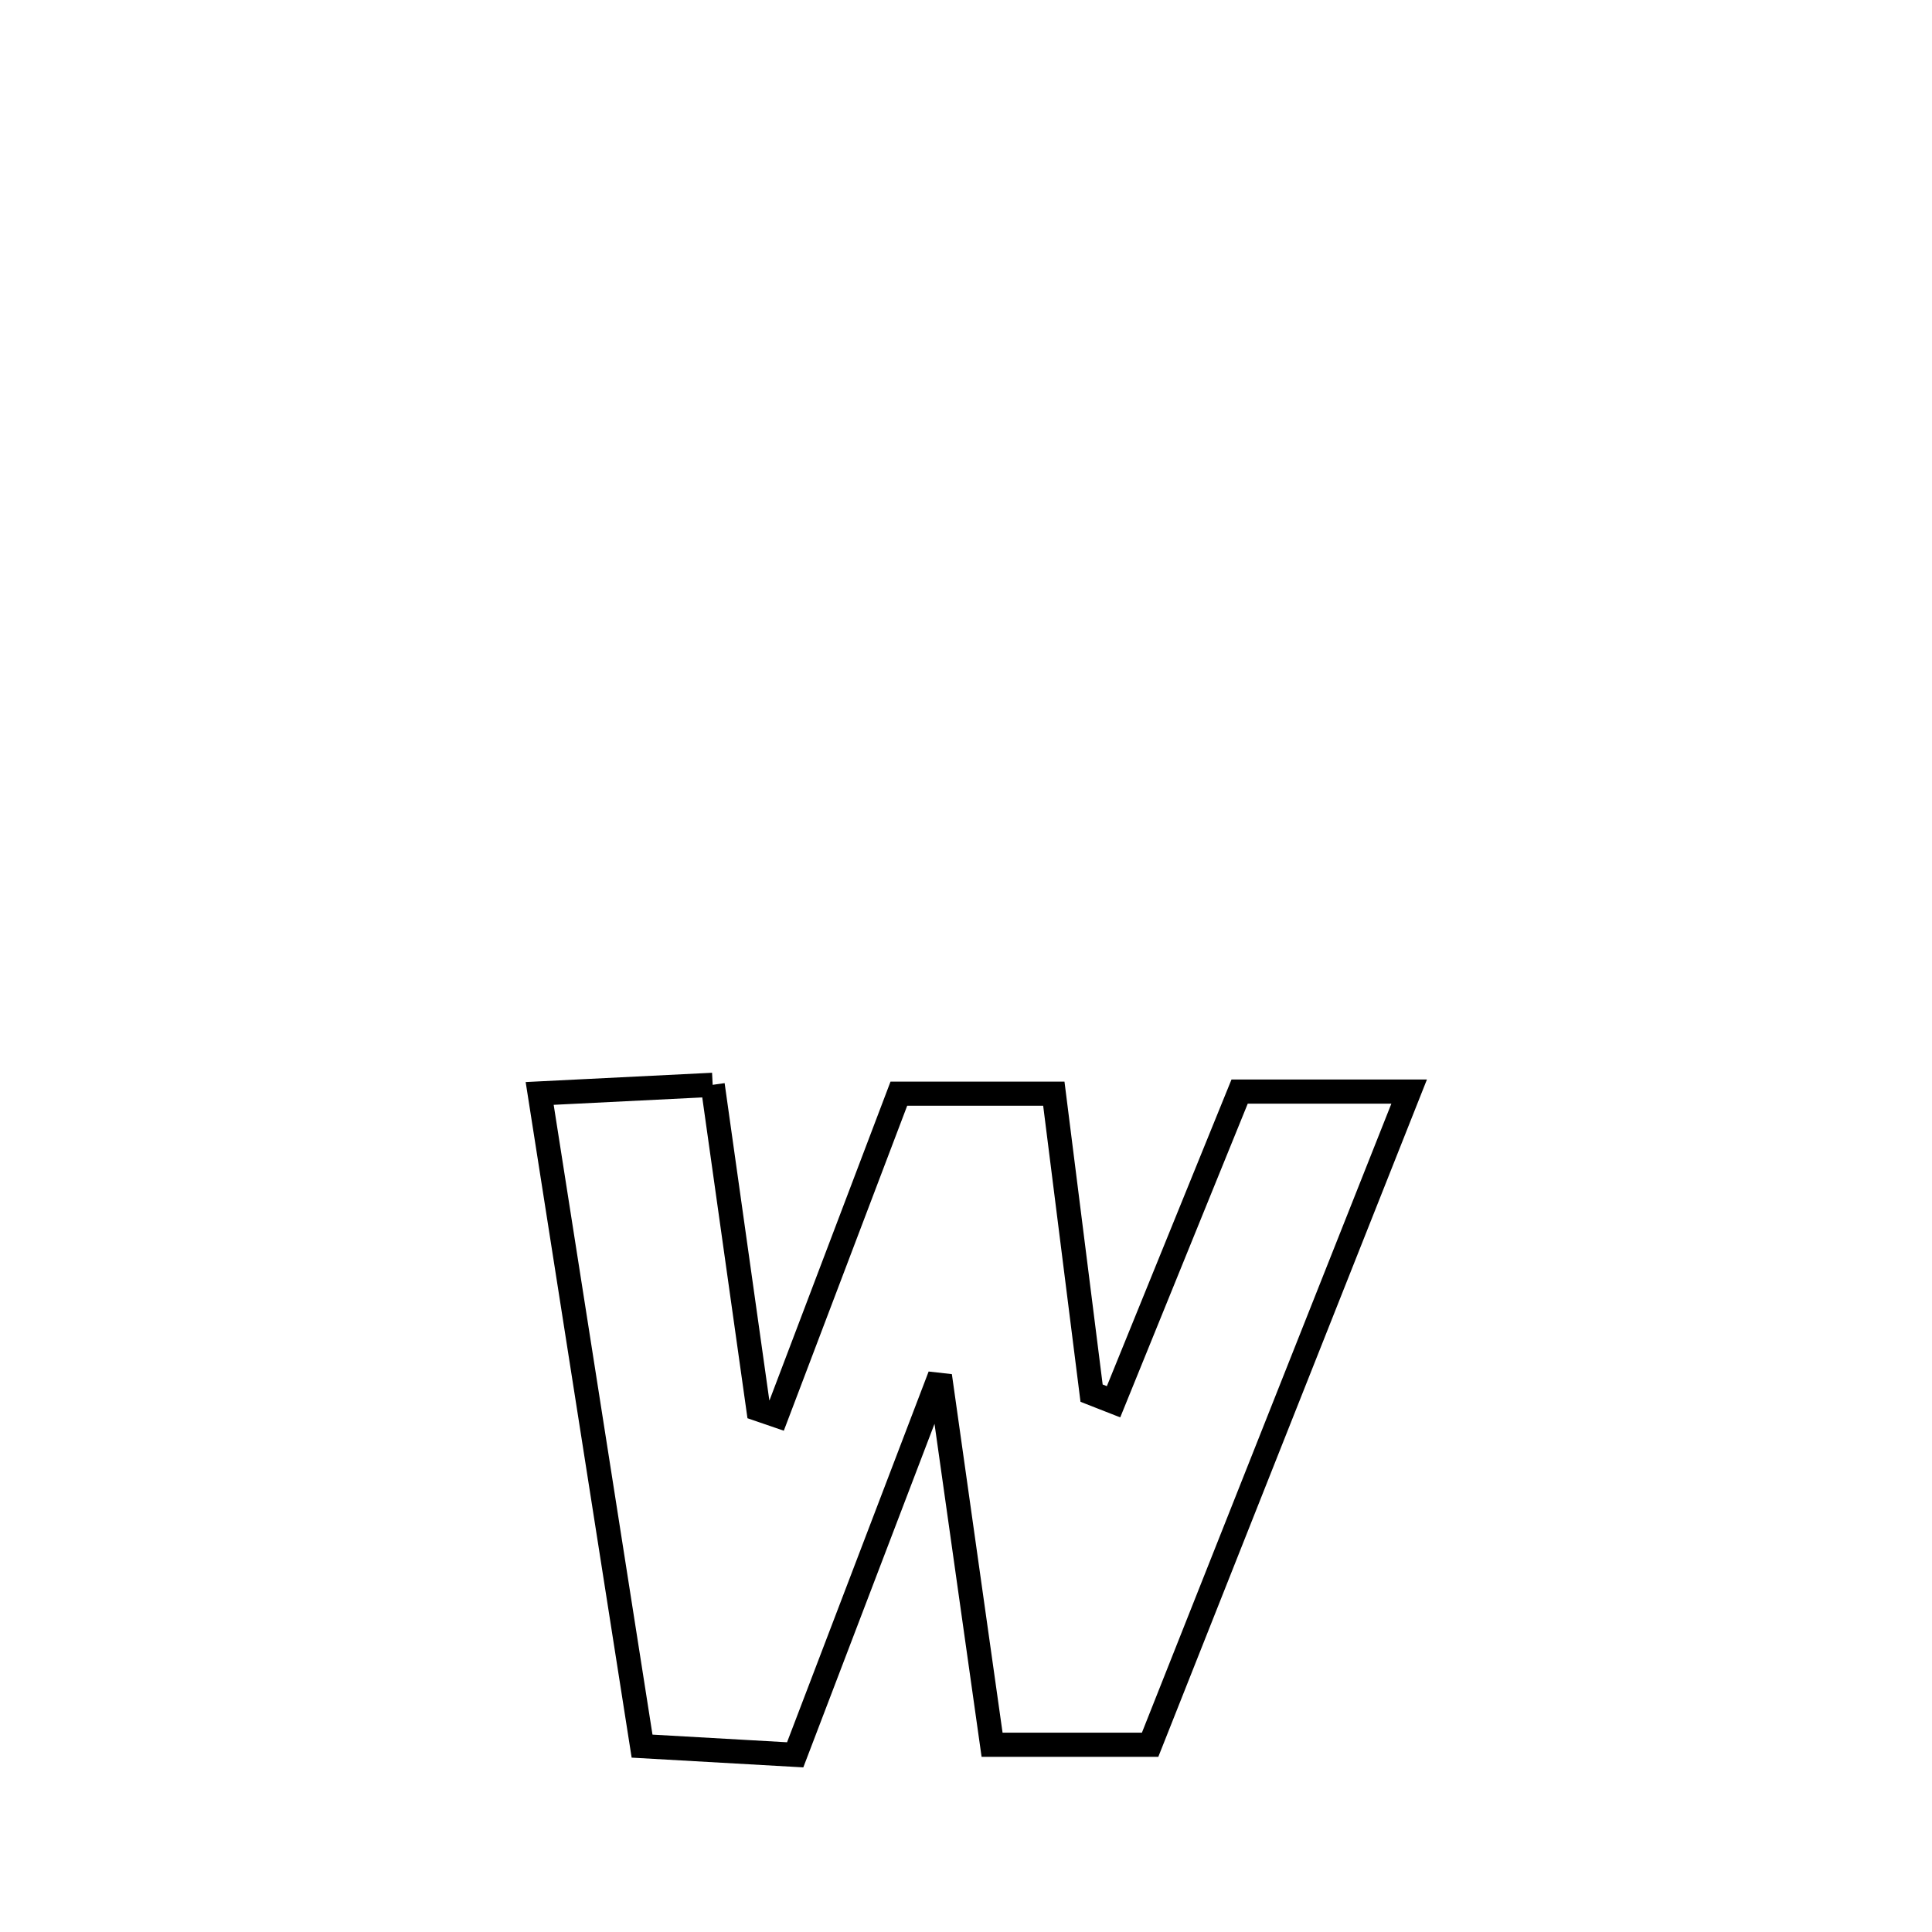 <svg xmlns="http://www.w3.org/2000/svg" viewBox="0.0 0.0 24.0 24.0" height="200px" width="200px"><path fill="none" stroke="black" stroke-width=".3" stroke-opacity="1.0"  filling="0" d="M8.853 13.476 L8.853 13.476 C9.042 14.819 9.231 16.163 9.421 17.506 L9.421 17.506 C9.496 17.532 9.572 17.558 9.648 17.584 L9.648 17.584 C10.154 16.252 10.66 14.919 11.166 13.586 L11.166 13.586 C11.808 13.586 12.449 13.586 13.091 13.586 L13.091 13.586 C13.247 14.826 13.404 16.066 13.56 17.306 L13.56 17.306 C13.651 17.341 13.742 17.377 13.833 17.413 L13.833 17.413 C14.355 16.128 14.877 14.844 15.399 13.56 L15.399 13.56 C16.101 13.56 16.803 13.56 17.505 13.56 L17.505 13.56 C16.968 14.912 16.432 16.264 15.896 17.617 C15.359 18.969 14.823 20.321 14.287 21.674 L14.287 21.674 C13.632 21.674 12.978 21.674 12.324 21.674 L12.324 21.674 C12.108 20.146 11.892 18.619 11.676 17.091 L11.676 17.091 C11.077 18.66 10.477 20.23 9.878 21.799 L9.878 21.799 C9.244 21.763 8.61 21.727 7.976 21.691 L7.976 21.691 C7.764 20.34 7.552 18.988 7.34 17.637 C7.128 16.286 6.916 14.934 6.704 13.583 L6.704 13.583 C7.42 13.547 8.136 13.512 8.853 13.476 L8.853 13.476"></path></svg>